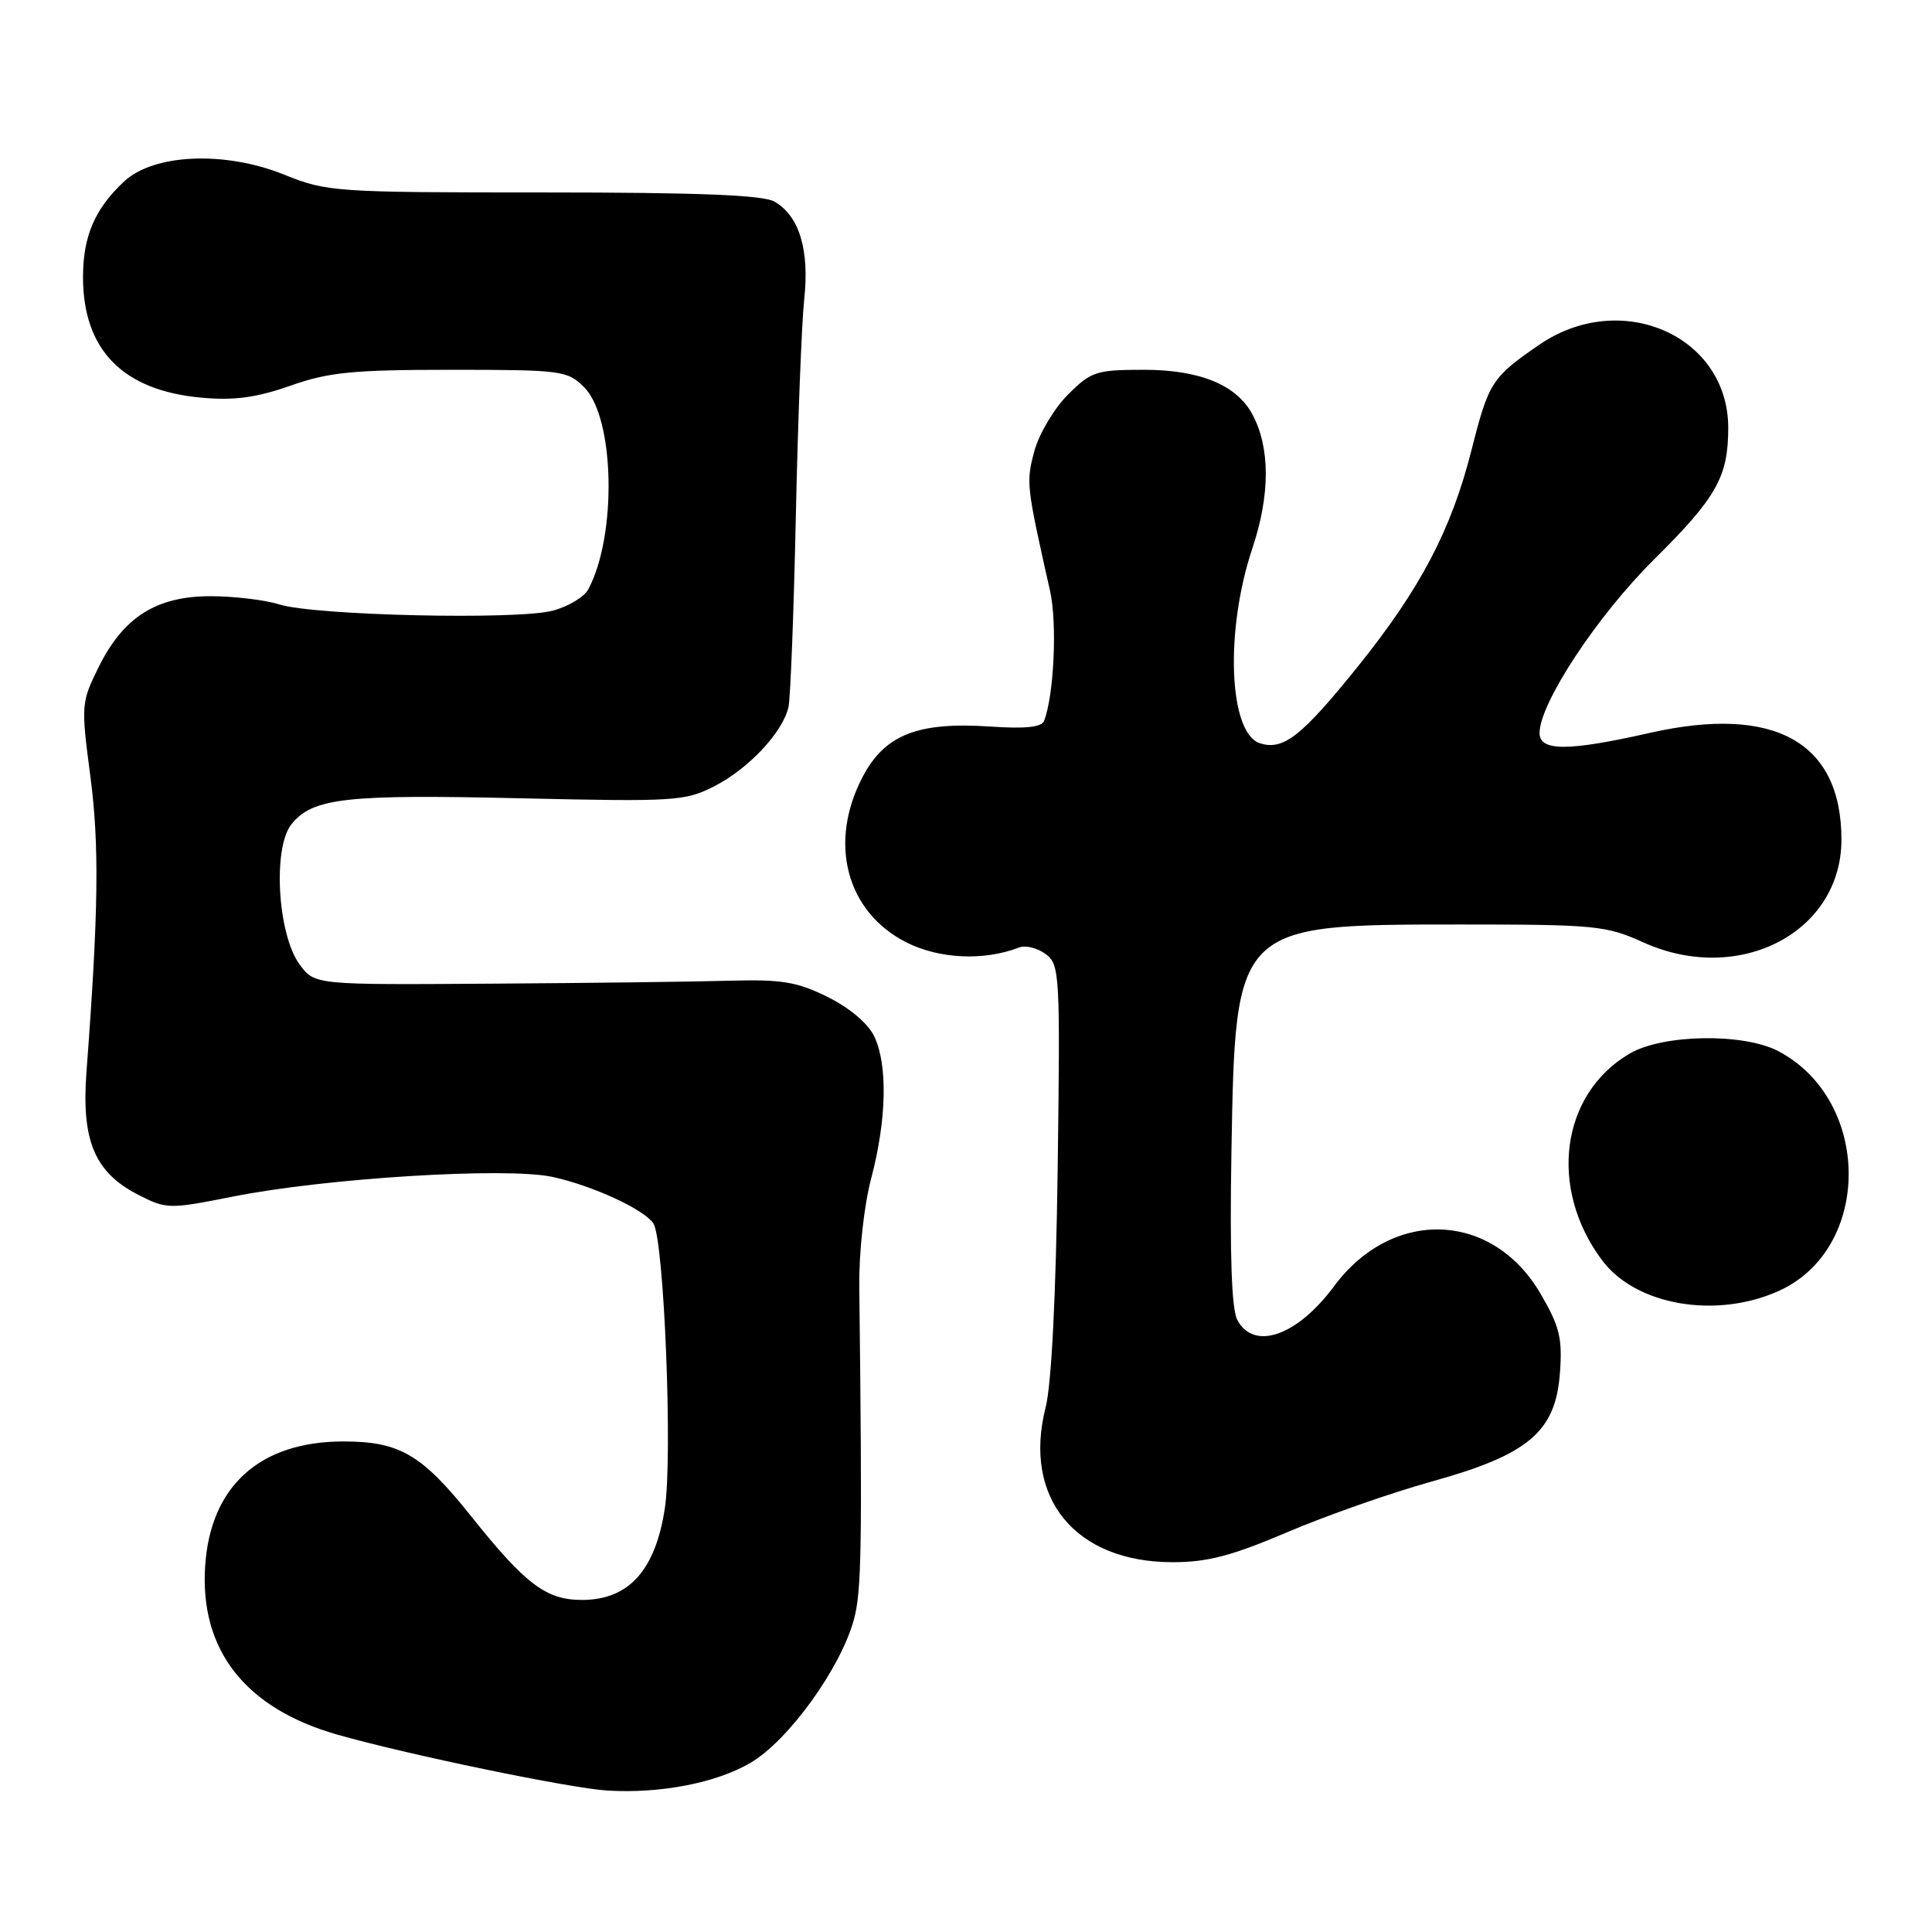 <?xml version="1.0" encoding="UTF-8" standalone="no"?>
<!DOCTYPE svg PUBLIC "-//W3C//DTD SVG 1.1//EN" "http://www.w3.org/Graphics/SVG/1.1/DTD/svg11.dtd" >
<svg xmlns="http://www.w3.org/2000/svg" xmlns:xlink="http://www.w3.org/1999/xlink" version="1.1" viewBox="0 0 256 256">
 <g >
 <path fill="currentColor"
d=" M 99.43 233.59 C 104.45 230.65 111.33 221.14 113.13 214.66 C 114.17 210.90 114.26 205.15 113.86 170.50 C 113.81 165.92 114.48 159.78 115.44 156.13 C 117.49 148.35 117.64 141.12 115.85 137.34 C 115.03 135.62 112.60 133.56 109.68 132.11 C 105.61 130.09 103.59 129.76 96.68 129.95 C 92.18 130.08 77.97 130.26 65.11 130.34 C 41.72 130.50 41.72 130.50 39.73 127.84 C 36.78 123.89 36.10 112.32 38.63 109.20 C 41.46 105.72 45.78 105.24 69.12 105.78 C 89.42 106.24 90.77 106.16 94.65 104.18 C 99.20 101.86 103.75 97.00 104.48 93.67 C 104.74 92.48 105.18 81.15 105.45 68.50 C 105.72 55.85 106.22 42.89 106.56 39.69 C 107.28 33.10 105.91 28.60 102.61 26.71 C 101.09 25.84 92.49 25.50 72.00 25.50 C 44.37 25.50 43.32 25.43 37.65 23.14 C 29.79 19.97 20.37 20.37 16.44 24.05 C 12.57 27.66 11.00 31.31 11.00 36.70 C 11.00 46.40 16.29 51.77 26.76 52.70 C 31.05 53.09 34.00 52.68 38.47 51.11 C 43.54 49.32 46.73 49.00 59.76 49.00 C 74.46 49.00 75.19 49.10 77.41 51.32 C 81.46 55.37 81.77 70.95 77.95 78.09 C 77.41 79.10 75.29 80.38 73.23 80.92 C 68.53 82.17 41.67 81.56 37.01 80.09 C 35.09 79.49 30.99 79.00 27.90 79.00 C 20.73 79.00 16.37 81.75 13.10 88.34 C 10.75 93.08 10.73 93.39 11.97 102.84 C 13.17 111.94 13.06 120.78 11.46 142.00 C 10.77 151.16 12.54 155.36 18.33 158.32 C 22.06 160.23 22.39 160.23 30.83 158.56 C 43.15 156.10 67.05 154.63 73.17 155.94 C 78.51 157.09 85.44 160.29 86.59 162.14 C 88.00 164.43 89.15 193.06 88.09 199.89 C 86.83 208.10 83.30 212.00 77.12 212.00 C 72.36 212.00 69.64 209.95 62.42 200.90 C 55.89 192.72 52.96 191.00 45.51 191.00 C 34.41 191.00 27.85 196.93 27.18 207.58 C 26.47 218.67 32.54 226.39 44.71 229.85 C 53.96 232.49 75.60 236.97 80.50 237.26 C 87.50 237.68 94.90 236.25 99.43 233.59 Z  M 170.58 203.02 C 175.70 200.83 184.30 197.82 189.67 196.32 C 202.55 192.75 206.13 189.72 206.70 181.91 C 207.04 177.30 206.66 175.75 204.11 171.39 C 197.73 160.49 184.50 160.02 176.78 170.42 C 171.88 177.03 166.16 179.03 163.95 174.90 C 163.19 173.48 162.94 166.28 163.17 152.65 C 163.70 122.44 163.63 122.51 193.50 122.50 C 211.36 122.50 212.82 122.64 217.75 124.87 C 230.43 130.60 244.00 123.56 244.00 111.25 C 244.00 98.32 235.13 93.38 218.62 97.11 C 207.78 99.56 204.00 99.57 204.00 97.13 C 204.00 93.18 211.65 81.58 219.19 74.11 C 227.46 65.92 229.00 63.18 229.00 56.68 C 228.99 44.47 214.77 38.24 203.93 45.70 C 197.67 50.01 197.26 50.65 194.99 59.61 C 192.31 70.21 188.21 78.01 179.92 88.32 C 172.48 97.56 170.05 99.47 166.96 98.49 C 162.81 97.17 162.28 83.60 165.95 72.64 C 168.31 65.57 168.32 59.33 165.95 54.91 C 163.87 51.02 159.00 49.01 151.65 49.00 C 145.23 49.00 144.59 49.21 141.49 52.31 C 139.67 54.13 137.68 57.49 137.06 59.76 C 135.95 63.92 135.98 64.26 139.14 78.31 C 140.10 82.59 139.66 92.11 138.35 95.52 C 138.03 96.36 135.86 96.59 131.20 96.27 C 121.61 95.63 117.26 97.34 114.32 102.91 C 109.74 111.61 112.10 120.75 120.00 124.82 C 124.38 127.07 130.35 127.36 135.03 125.55 C 135.87 125.22 137.44 125.60 138.53 126.40 C 140.42 127.78 140.49 128.91 140.15 154.72 C 139.92 171.70 139.33 183.41 138.55 186.50 C 135.50 198.50 142.48 207.00 155.38 207.00 C 160.01 207.00 163.24 206.15 170.58 203.02 Z  M 235.73 171.04 C 248.08 165.43 248.02 145.80 235.63 139.28 C 231.02 136.86 220.35 137.03 215.95 139.60 C 206.80 144.94 205.13 157.43 212.29 167.00 C 216.76 172.98 227.41 174.81 235.73 171.04 Z "/>
</g>
</svg>
